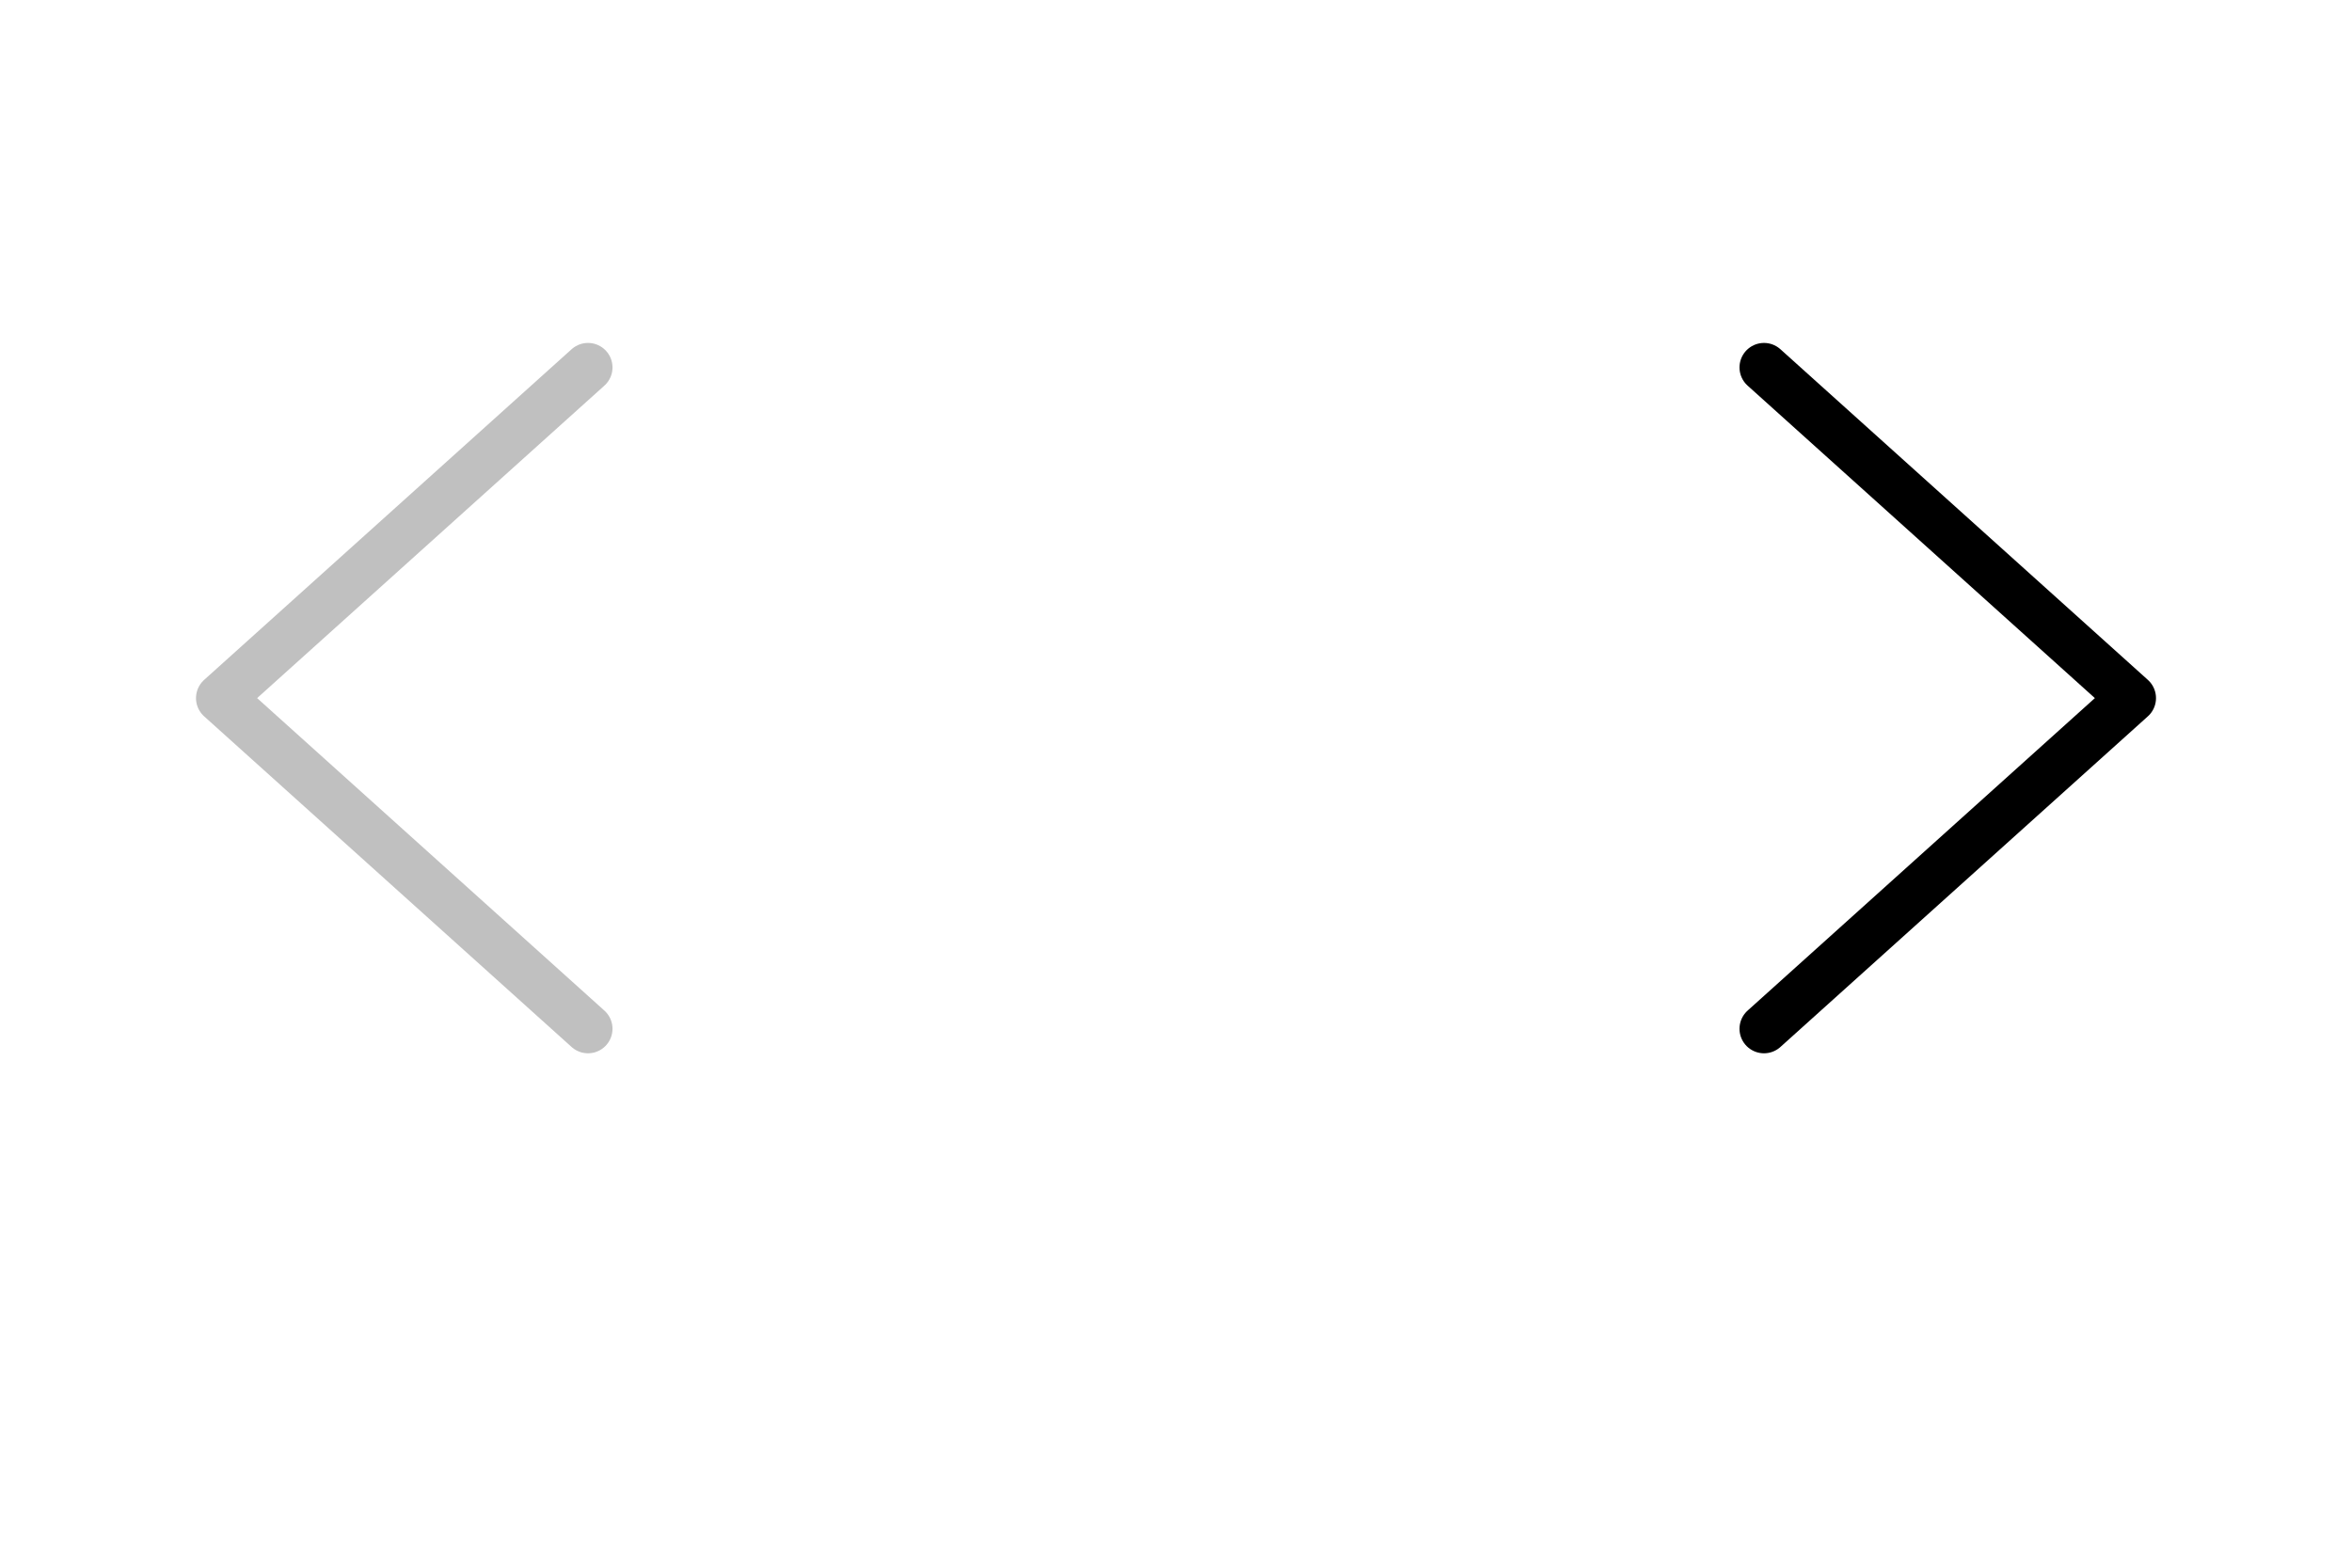 <svg width="48" height="32" viewBox="0 0 48 32" fill="none" xmlns="http://www.w3.org/2000/svg">
<g clip-path="url(#clip0_423_16537)">
<path d="M12 21L4.5 14.25L12 7.5" stroke="#C0C0C0" stroke-linecap="round" stroke-linejoin="round"/>
</g>
<g clip-path="url(#clip1_423_16537)">
<path d="M36 21L43.5 14.25L36 7.5" stroke="black" stroke-linecap="round" stroke-linejoin="round"/>
</g>
<defs>
<clipPath id="clip0_423_16537">
<rect width="16" height="16" fill="white" transform="translate(0 6.25)"/>
</clipPath>
<clipPath id="clip1_423_16537">
<rect width="16" height="16" fill="white" transform="translate(32 6.25)"/>
</clipPath>
</defs>
</svg>
